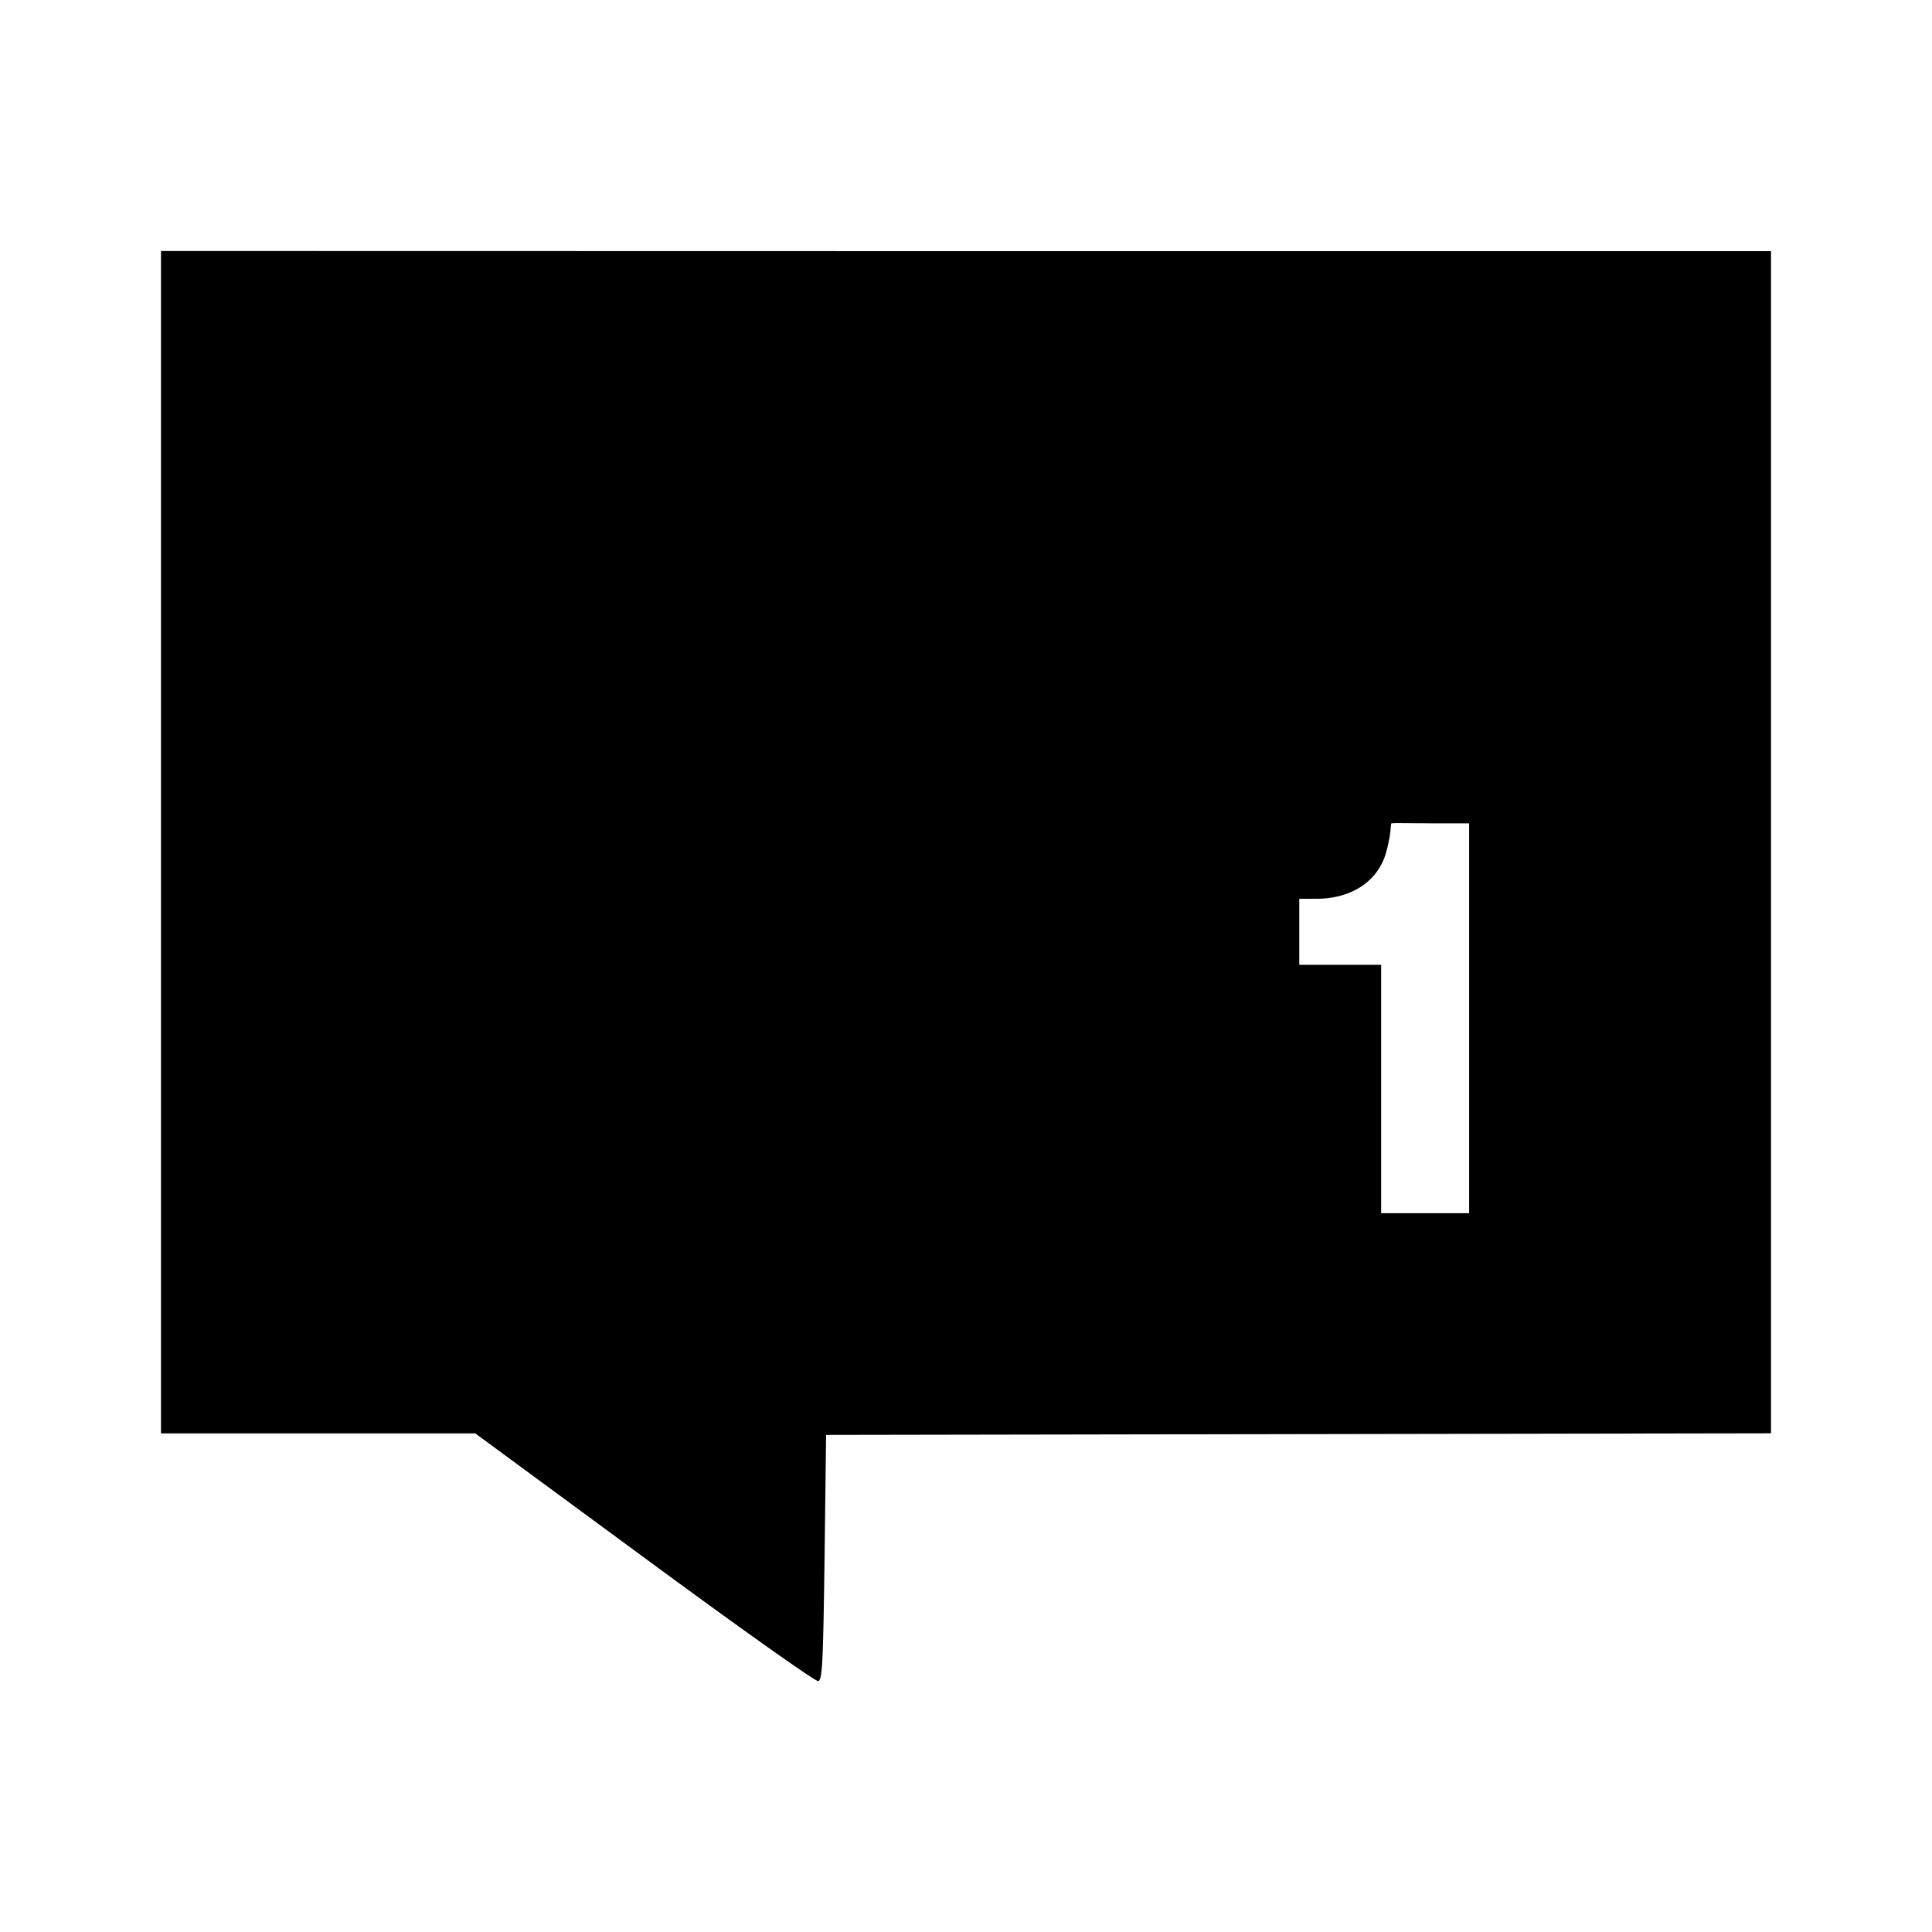 <svg xmlns="http://www.w3.org/2000/svg" viewBox="0 0 24 24"><path d="M2 3.118v14.688h3.904l2.099 1.544c1.154.85 2.126 1.54 2.16 1.533.052-.01.062-.2.08-1.535l.019-1.523L22 17.805V3.12H12zm15.762 7.11h.488v4.843h-1.093v-3.086H16.14v-.82h.21c.436 0 .76-.212.865-.563.032-.107.054-.235.058-.284a.753.753 0 0 1 .01-.089c.039-.008.16-.002.478-.002z"/></svg>